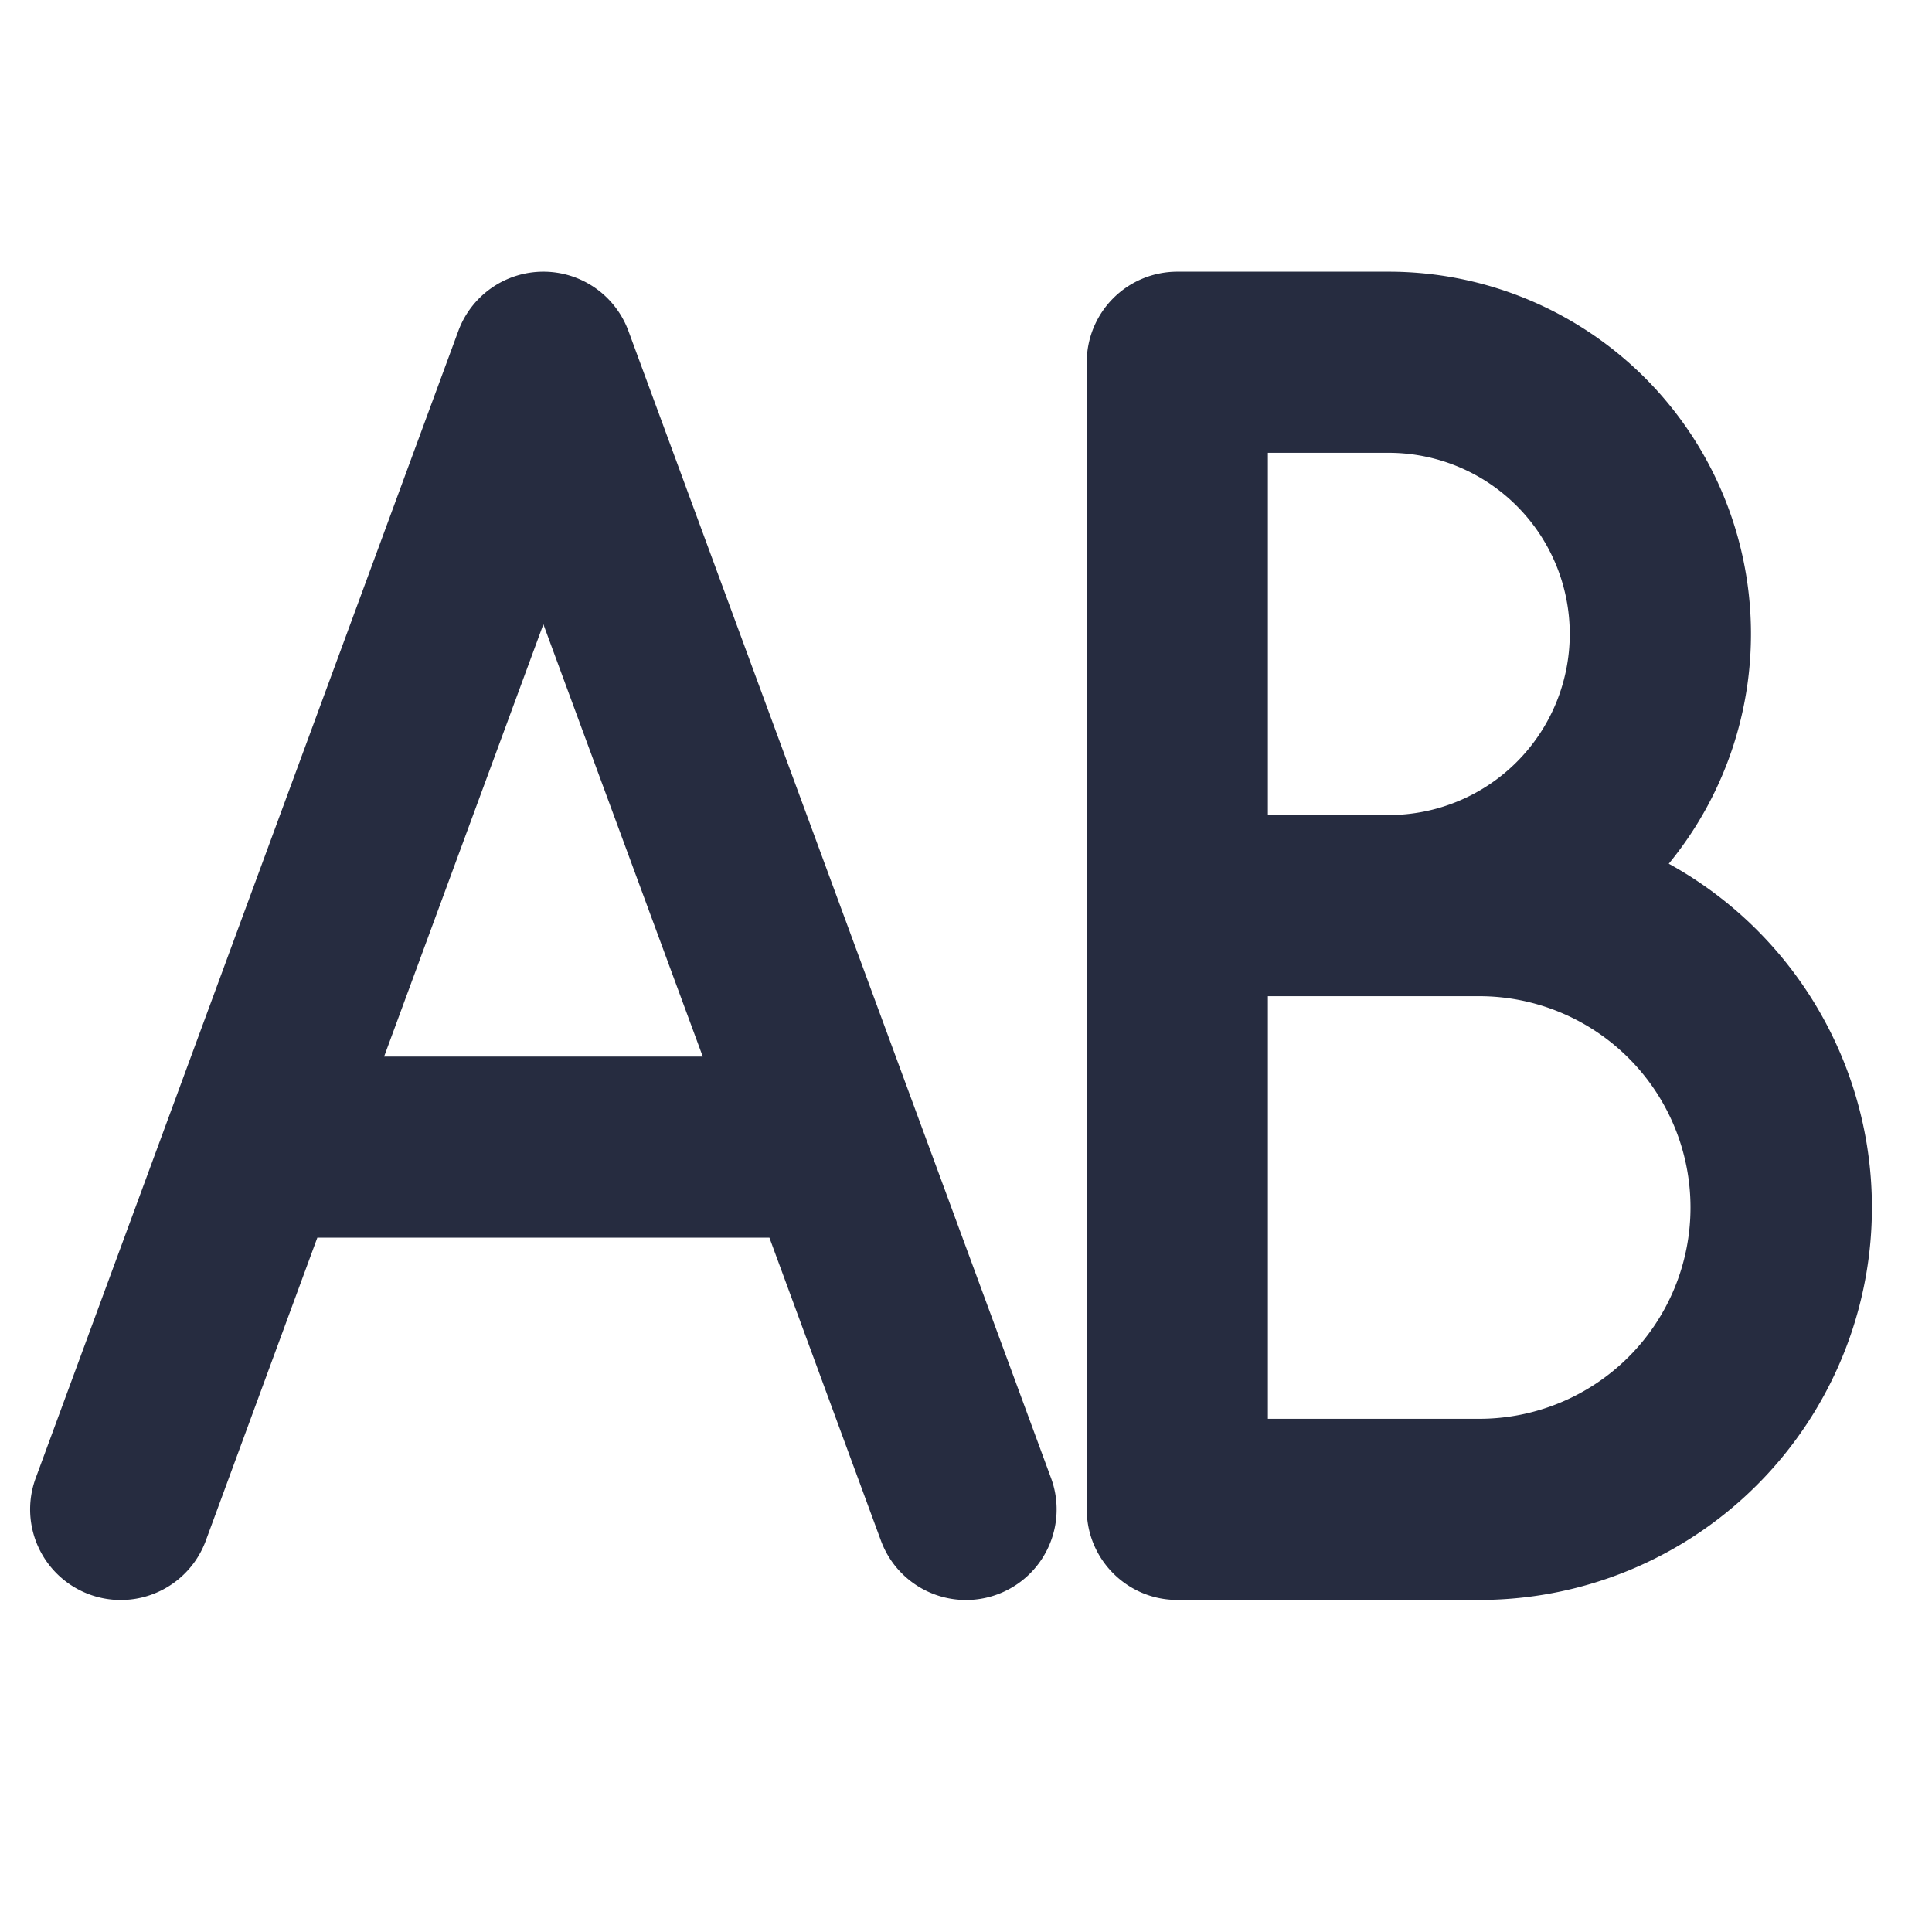 <svg xmlns="http://www.w3.org/2000/svg" width="1em" height="1em" viewBox="0 0 16 16"><path fill="#262C40" d="M4.5 2.25a.75.75 0 0 1 .704.49l3.5 9.5a.75.75 0 0 1-1.408.52l-.924-2.51H2.628l-.924 2.51a.75.75 0 1 1-1.408-.52l3.5-9.5a.75.75 0 0 1 .704-.49m0 2.92L3.181 8.75H5.82zm5.25-2.92A.75.75 0 0 0 9 3v9.5c0 .414.336.75.75.75h2.5a3.25 3.25 0 0 0 1.57-6.097A3 3 0 0 0 11.5 2.25zm3.25 3a1.5 1.5 0 0 1-1.5 1.5h-1v-3h1a1.5 1.5 0 0 1 1.5 1.5m-.75 6.5H10.5v-3.5h1.75a1.75 1.75 0 1 1 0 3.5"/></svg>